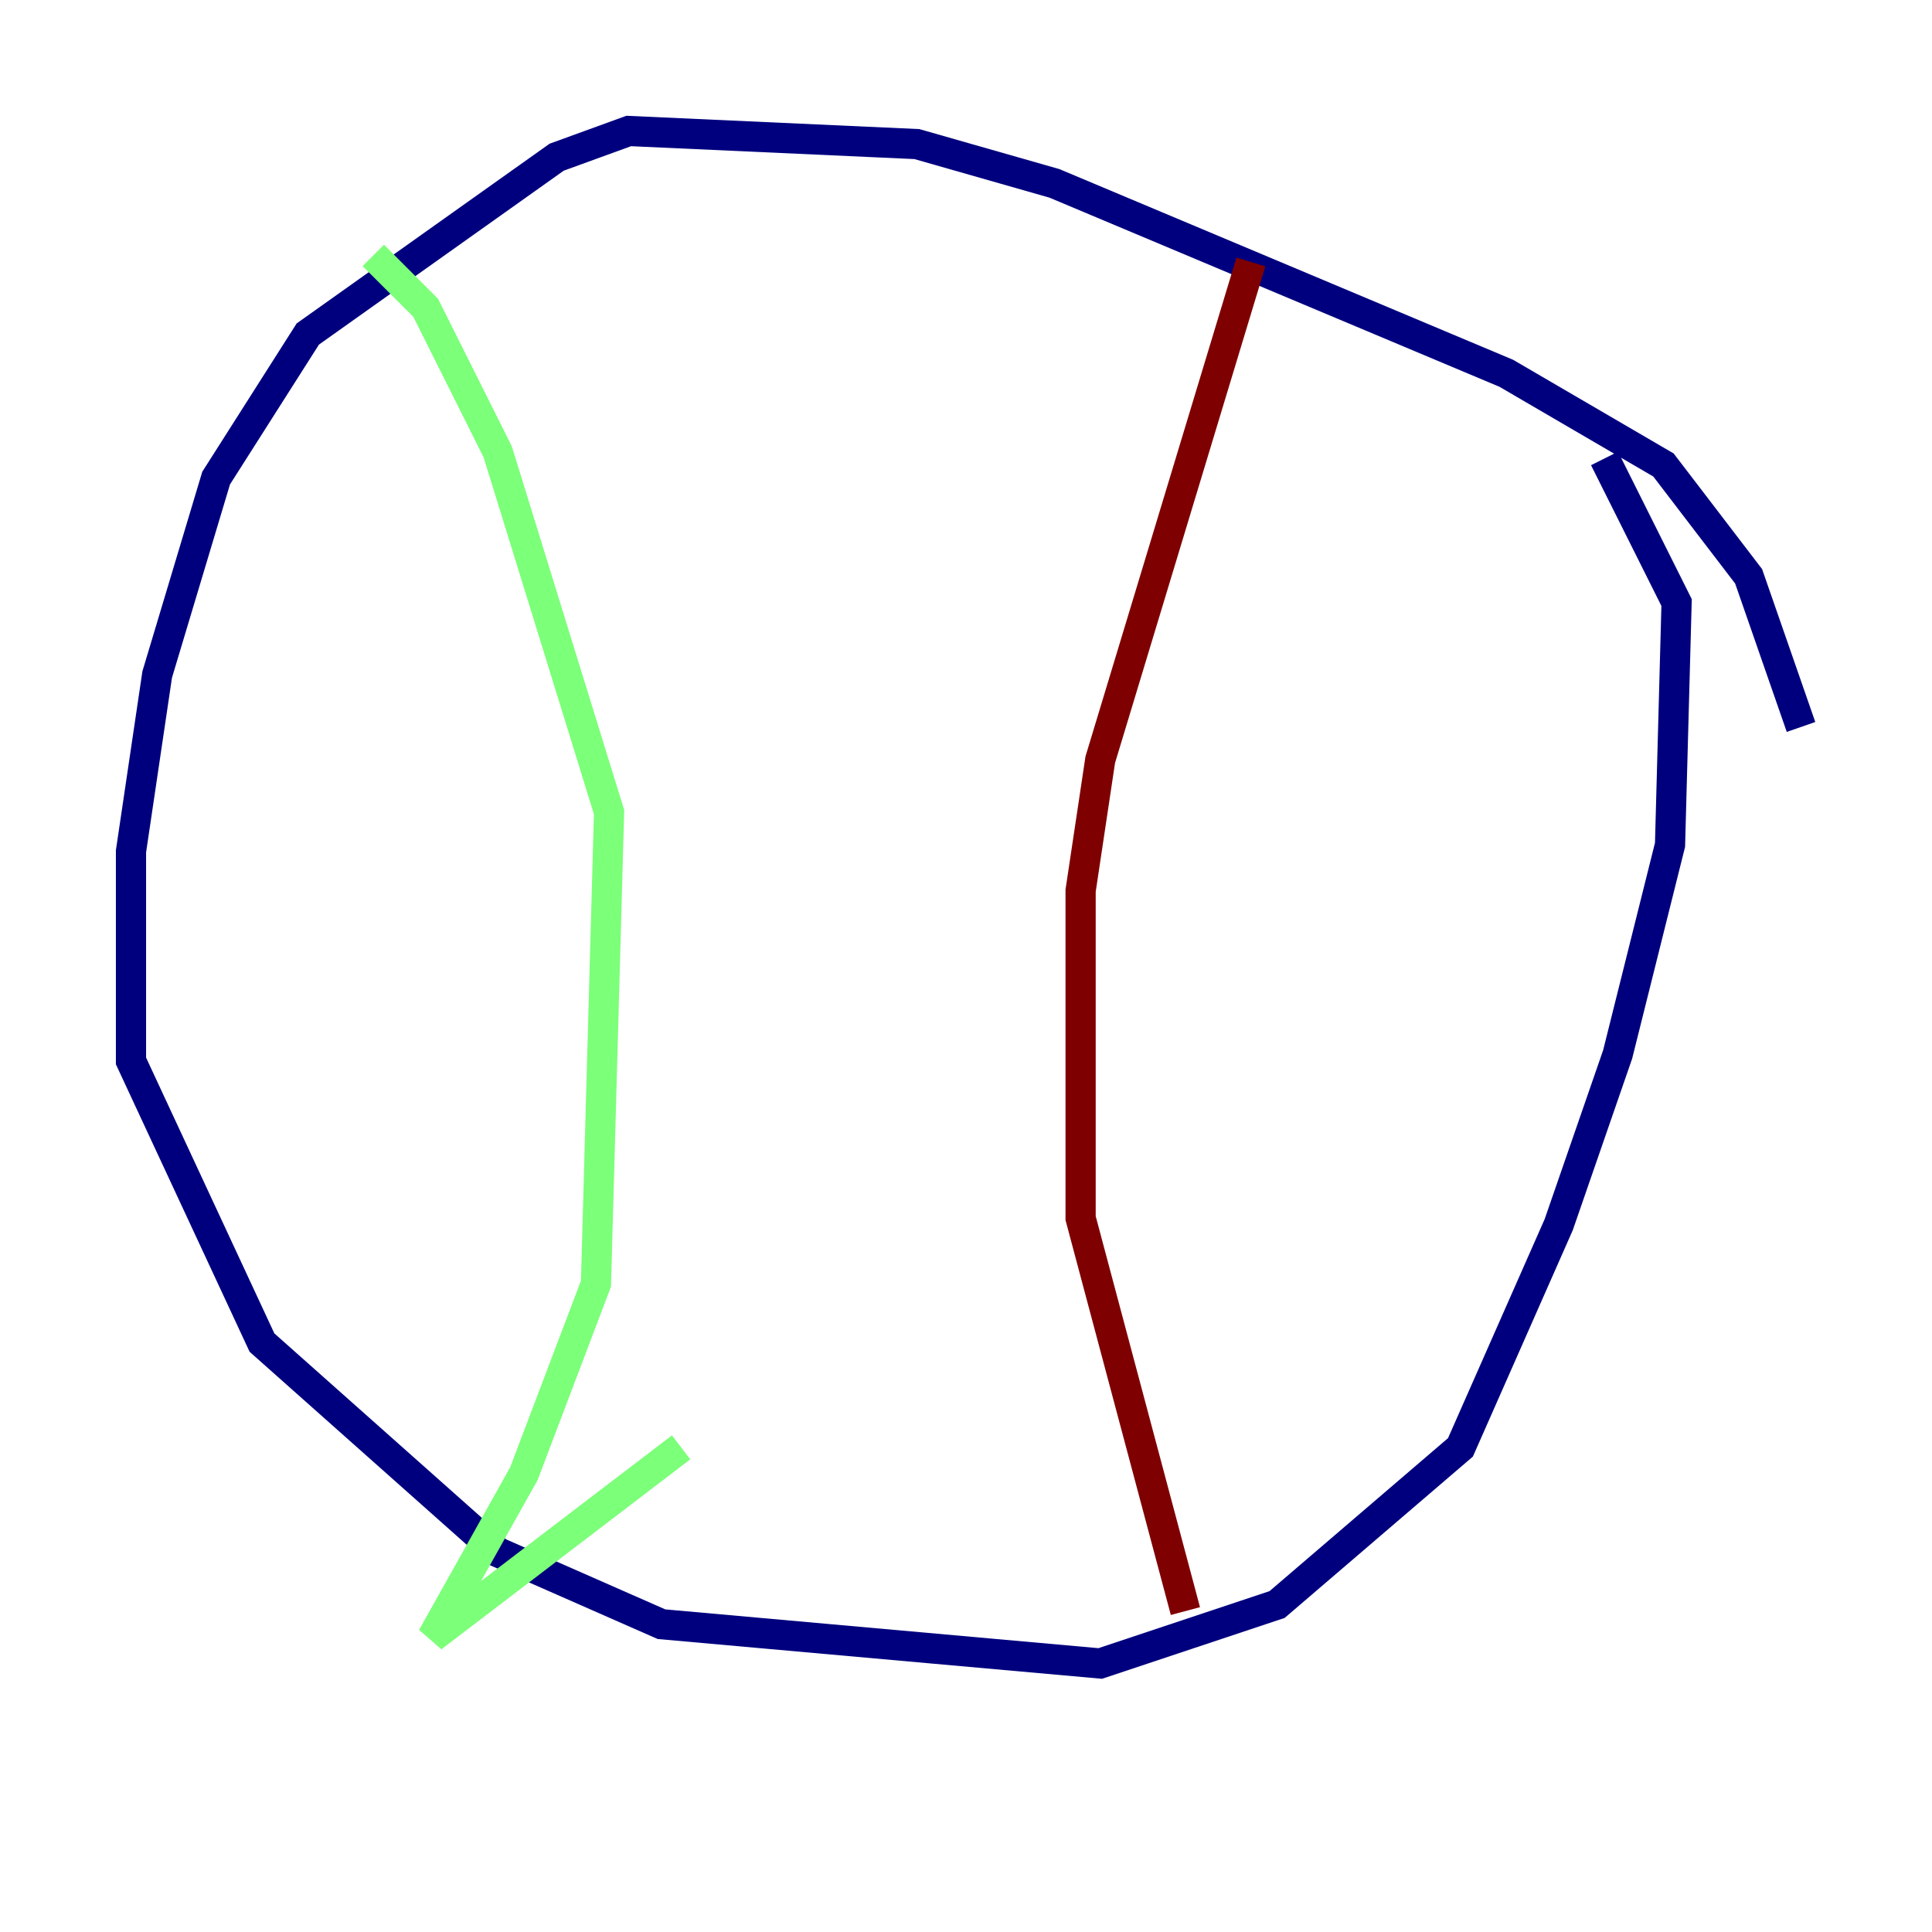 <?xml version="1.0" encoding="utf-8" ?>
<svg baseProfile="tiny" height="128" version="1.2" viewBox="0,0,128,128" width="128" xmlns="http://www.w3.org/2000/svg" xmlns:ev="http://www.w3.org/2001/xml-events" xmlns:xlink="http://www.w3.org/1999/xlink"><defs /><polyline fill="none" points="119.322,48.163 115.851,38.183 110.21,30.807 99.797,24.732 69.858,12.149 60.746,9.546 41.654,8.678 36.881,10.414 20.393,22.129 14.319,31.675 10.414,44.691 8.678,56.407 8.678,70.291 17.356,88.949 32.976,102.834 43.824,107.607 72.895,110.21 84.61,106.305 96.759,95.891 103.268,81.139 107.173,69.858 110.644,55.973 111.078,39.919 106.305,30.373" stroke="#00007f" stroke-width="2" /><polyline fill="none" points="24.732,16.922 28.203,20.393 32.976,29.939 40.352,53.803 39.485,85.044 34.712,97.627 28.637,108.475 45.125,95.891" stroke="#7cff79" stroke-width="2" /><polyline fill="none" points="82.875,17.356 72.895,50.332 71.593,59.01 71.593,80.705 78.536,106.739" stroke="#7f0000" stroke-width="2" /></svg>
